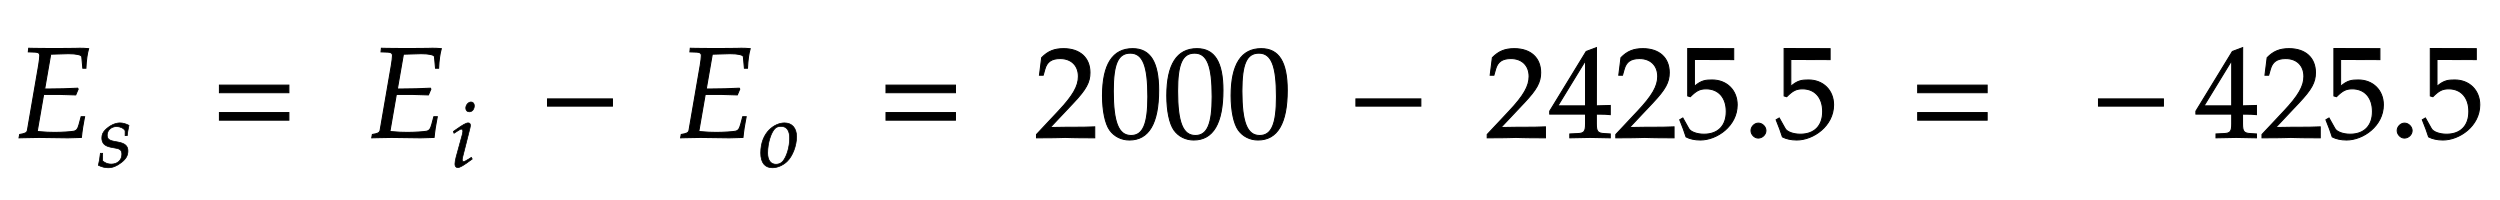 <svg xmlns="http://www.w3.org/2000/svg" xmlns:xlink="http://www.w3.org/1999/xlink" width="329.802" height="26.378" style="width:329.802px;height:26.378px;font-family:Asana-Math, Asana;background:#FFF;"><g><g><g><g transform="matrix(1,0,0,1,2,18.13)"><path transform="matrix(0.017,0,0,-0.017,0,0)" d="M221 334L338 334L470 330L489 375L485 382C404 378 344 376 266 376L229 376L276 646C308 647 391 650 413 650C475 650 516 641 517 626L525 537L549 537C552 601 559 651 570 689C549 691 519 692 501 692C498 692 487 692 463 691L343 690C334 689 160 691 150 691L105 692L102 664L156 662C180 661 191 653 191 635C191 621 187 589 182 559L95 55C91 37 79 30 35 23L30 -3L71 -2C102 -1 164 0 184 0L409 -3C423 -3 448 -2 481 -1L514 0L518 36C520 56 525 86 534 135L539 161L512 161L496 101C486 65 477 53 455 48C435 44 362 39 308 39C267 39 240 40 171 46Z" stroke="rgb(0,0,0)" stroke-opacity="1" stroke-width="8" fill="rgb(0,0,0)" fill-opacity="1"></path></g></g><g><g><g><g><g transform="matrix(1,0,0,1,12.87,21.998)"><path transform="matrix(0.012,0,0,-0.012,0,0)" d="M31 148C26 97 20 62 9 16C47 -2 81 -11 116 -11C165 -11 211 7 262 47C313 87 334 124 334 174C334 228 302 257 228 271L185 279C125 290 106 307 106 348C106 401 151 442 208 442C249 442 287 424 303 397L303 342L326 342C330 377 334 404 345 455C306 474 278 482 245 482C193 482 132 452 84 404C58 377 47 352 47 316C47 260 78 228 144 215L207 203C251 195 267 177 267 138C267 73 221 29 150 29C115 29 84 40 56 64L56 148Z" stroke="rgb(0,0,0)" stroke-opacity="1" stroke-width="8" fill="rgb(0,0,0)" fill-opacity="1"></path></g></g></g></g></g><g><g transform="matrix(1,0,0,1,18.508,18.13)"><path transform="matrix(0.017,0,0,-0.017,0,0)" d="" stroke="rgb(0,0,0)" stroke-opacity="1" stroke-width="8" fill="rgb(0,0,0)" fill-opacity="1"></path></g></g><g><g transform="matrix(1,0,0,1,27.842,18.13)"><path transform="matrix(0.017,0,0,-0.017,0,0)" d="M604 347L604 406L65 406L65 347ZM604 134L604 193L65 193L65 134Z" stroke="rgb(0,0,0)" stroke-opacity="1" stroke-width="8" fill="rgb(0,0,0)" fill-opacity="1"></path></g></g><g><g transform="matrix(1,0,0,1,44.296,18.13)"><path transform="matrix(0.017,0,0,-0.017,0,0)" d="M470 334L587 334L719 330L738 375L734 382C653 378 593 376 515 376L478 376L525 646C557 647 640 650 662 650C724 650 765 641 766 626L774 537L798 537C801 601 808 651 819 689C798 691 768 692 750 692C747 692 736 692 712 691L592 690C583 689 409 691 399 691L354 692L351 664L405 662C429 661 440 653 440 635C440 621 436 589 431 559L344 55C340 37 328 30 284 23L279 -3L320 -2C351 -1 413 0 433 0L658 -3C672 -3 697 -2 730 -1L763 0L767 36C769 56 774 86 783 135L788 161L761 161L745 101C735 65 726 53 704 48C684 44 611 39 557 39C516 39 489 40 420 46Z" stroke="rgb(0,0,0)" stroke-opacity="1" stroke-width="8" fill="rgb(0,0,0)" fill-opacity="1"></path></g></g><g><g><g><g><g transform="matrix(1,0,0,1,59.405,21.998)"><path transform="matrix(0.012,0,0,-0.012,0,0)" d="M34 388L41 368L73 389C110 412 113 414 120 414C130 414 138 404 138 391C138 384 134 361 130 347L64 107C56 76 51 49 51 30C51 6 62 -9 81 -9C107 -9 143 12 241 85L231 103L205 86C176 67 153 56 144 56C137 56 131 66 131 76C131 86 133 95 138 116L215 420C219 437 221 448 221 456C221 473 212 482 196 482C174 482 137 461 62 408ZM228 712C199 712 170 679 170 645C170 620 185 604 209 604C240 604 264 633 264 671C264 695 249 712 228 712Z" stroke="rgb(0,0,0)" stroke-opacity="1" stroke-width="8" fill="rgb(0,0,0)" fill-opacity="1"></path></g></g></g></g></g><g><g transform="matrix(1,0,0,1,63.726,18.13)"><path transform="matrix(0.017,0,0,-0.017,0,0)" d="" stroke="rgb(0,0,0)" stroke-opacity="1" stroke-width="8" fill="rgb(0,0,0)" fill-opacity="1"></path></g></g><g><g transform="matrix(1,0,0,1,71.361,18.13)"><path transform="matrix(0.017,0,0,-0.017,0,0)" d="M555 243L555 299L51 299L51 243Z" stroke="rgb(0,0,0)" stroke-opacity="1" stroke-width="8" fill="rgb(0,0,0)" fill-opacity="1"></path></g></g><g><g transform="matrix(1,0,0,1,85.044,18.13)"><path transform="matrix(0.017,0,0,-0.017,0,0)" d="M470 334L587 334L719 330L738 375L734 382C653 378 593 376 515 376L478 376L525 646C557 647 640 650 662 650C724 650 765 641 766 626L774 537L798 537C801 601 808 651 819 689C798 691 768 692 750 692C747 692 736 692 712 691L592 690C583 689 409 691 399 691L354 692L351 664L405 662C429 661 440 653 440 635C440 621 436 589 431 559L344 55C340 37 328 30 284 23L279 -3L320 -2C351 -1 413 0 433 0L658 -3C672 -3 697 -2 730 -1L763 0L767 36C769 56 774 86 783 135L788 161L761 161L745 101C735 65 726 53 704 48C684 44 611 39 557 39C516 39 489 40 420 46Z" stroke="rgb(0,0,0)" stroke-opacity="1" stroke-width="8" fill="rgb(0,0,0)" fill-opacity="1"></path></g></g><g><g><g><g><g transform="matrix(1,0,0,1,100.152,21.998)"><path transform="matrix(0.012,0,0,-0.012,0,0)" d="M17 152C17 46 62 -11 145 -11C200 -11 260 15 305 57C367 116 411 230 411 331C411 425 361 482 278 482C174 482 17 382 17 152ZM241 444C302 444 335 399 335 315C335 219 304 113 260 60C242 39 216 27 185 27C127 27 93 72 93 151C93 264 132 387 181 427C194 438 217 444 241 444Z" stroke="rgb(0,0,0)" stroke-opacity="1" stroke-width="8" fill="rgb(0,0,0)" fill-opacity="1"></path></g></g></g></g></g><g><g transform="matrix(1,0,0,1,106.443,18.13)"><path transform="matrix(0.017,0,0,-0.017,0,0)" d="" stroke="rgb(0,0,0)" stroke-opacity="1" stroke-width="8" fill="rgb(0,0,0)" fill-opacity="1"></path></g></g><g><g transform="matrix(1,0,0,1,115.777,18.13)"><path transform="matrix(0.017,0,0,-0.017,0,0)" d="M604 347L604 406L65 406L65 347ZM604 134L604 193L65 193L65 134Z" stroke="rgb(0,0,0)" stroke-opacity="1" stroke-width="8" fill="rgb(0,0,0)" fill-opacity="1"></path></g></g><g><g transform="matrix(1,0,0,1,132.231,18.13)"><path transform="matrix(0.017,0,0,-0.017,0,0)" d="M265 23L265 -3C452 -3 452 0 488 0C524 0 524 -3 717 -3L717 82C602 77 556 81 371 77L553 270C650 373 680 428 680 503C680 618 602 689 475 689C403 689 354 669 305 619L288 483L317 483L330 529C346 587 382 612 449 612C535 612 590 558 590 473C590 398 548 324 435 204ZM1011 689C856 689 777 566 777 324C777 207 798 106 833 57C868 8 924 -20 986 -20C1137 -20 1213 110 1213 366C1213 585 1148 689 1011 689ZM993 654C1090 654 1129 556 1129 316C1129 103 1091 15 999 15C902 15 861 116 861 360C861 571 898 654 993 654ZM1510 689C1355 689 1276 566 1276 324C1276 207 1297 106 1332 57C1367 8 1423 -20 1485 -20C1636 -20 1712 110 1712 366C1712 585 1647 689 1510 689ZM1492 654C1589 654 1628 556 1628 316C1628 103 1590 15 1498 15C1401 15 1360 116 1360 360C1360 571 1397 654 1492 654ZM2009 689C1854 689 1775 566 1775 324C1775 207 1796 106 1831 57C1866 8 1922 -20 1984 -20C2135 -20 2211 110 2211 366C2211 585 2146 689 2009 689ZM1991 654C2088 654 2127 556 2127 316C2127 103 2089 15 1997 15C1900 15 1859 116 1859 360C1859 571 1896 654 1991 654Z" stroke="rgb(0,0,0)" stroke-opacity="1" stroke-width="8" fill="rgb(0,0,0)" fill-opacity="1"></path></g></g><g><g transform="matrix(1,0,0,1,178.005,18.13)"><path transform="matrix(0.017,0,0,-0.017,0,0)" d="M555 243L555 299L51 299L51 243Z" stroke="rgb(0,0,0)" stroke-opacity="1" stroke-width="8" fill="rgb(0,0,0)" fill-opacity="1"></path></g></g><g><g transform="matrix(1,0,0,1,191.688,18.13)"><path transform="matrix(0.017,0,0,-0.017,0,0)" d="M265 23L265 -3C452 -3 452 0 488 0C524 0 524 -3 717 -3L717 82C602 77 556 81 371 77L553 270C650 373 680 428 680 503C680 618 602 689 475 689C403 689 354 669 305 619L288 483L317 483L330 529C346 587 382 612 449 612C535 612 590 558 590 473C590 398 548 324 435 204ZM1028 181L1028 106C1028 46 1017 32 968 30L906 27L906 -3C1039 0 1039 0 1063 0C1087 0 1087 0 1220 -3L1220 27L1172 30C1123 33 1112 46 1112 106L1112 181C1171 181 1192 180 1220 177L1220 248L1112 245L1113 697L1033 667L750 204L750 181ZM1028 245L813 245L1028 597ZM1263 23L1263 -3C1450 -3 1450 0 1486 0C1522 0 1522 -3 1715 -3L1715 82C1600 77 1554 81 1369 77L1551 270C1648 373 1678 428 1678 503C1678 618 1600 689 1473 689C1401 689 1352 669 1303 619L1286 483L1315 483L1328 529C1344 587 1380 612 1447 612C1533 612 1588 558 1588 473C1588 398 1546 324 1433 204ZM2205 253C2205 366 2124 446 2010 446C1962 446 1926 443 1873 396L1873 605L2178 604L2178 689L1821 690L1821 322L1841 316C1888 363 1915 377 1964 377C2060 377 2120 309 2120 201C2120 90 2056 25 1947 25C1893 25 1843 43 1829 69L1783 151L1759 137C1782 80 1794 48 1808 4C1836 -11 1876 -20 1919 -20C2047 -20 2205 89 2205 253ZM2369 111C2339 111 2312 83 2312 53C2312 23 2339 -5 2368 -5C2400 -5 2428 22 2428 53C2428 83 2400 111 2369 111ZM2953 253C2953 366 2872 446 2758 446C2710 446 2674 443 2621 396L2621 605L2926 604L2926 689L2569 690L2569 322L2589 316C2636 363 2663 377 2712 377C2808 377 2868 309 2868 201C2868 90 2804 25 2695 25C2641 25 2591 43 2577 69L2531 151L2507 137C2530 80 2542 48 2556 4C2584 -11 2624 -20 2667 -20C2795 -20 2953 89 2953 253Z" stroke="rgb(0,0,0)" stroke-opacity="1" stroke-width="8" fill="rgb(0,0,0)" fill-opacity="1"></path></g></g><g><g transform="matrix(1,0,0,1,251.878,18.13)"><path transform="matrix(0.017,0,0,-0.017,0,0)" d="M604 347L604 406L65 406L65 347ZM604 134L604 193L65 193L65 134Z" stroke="rgb(0,0,0)" stroke-opacity="1" stroke-width="8" fill="rgb(0,0,0)" fill-opacity="1"></path></g></g><g><g transform="matrix(1,0,0,1,268.331,18.13)"><path transform="matrix(0.017,0,0,-0.017,0,0)" d="" stroke="rgb(0,0,0)" stroke-opacity="1" stroke-width="8" fill="rgb(0,0,0)" fill-opacity="1"></path></g></g><g><g transform="matrix(1,0,0,1,275.967,18.13)"><path transform="matrix(0.017,0,0,-0.017,0,0)" d="M555 243L555 299L51 299L51 243Z" stroke="rgb(0,0,0)" stroke-opacity="1" stroke-width="8" fill="rgb(0,0,0)" fill-opacity="1"></path></g></g><g><g transform="matrix(1,0,0,1,289.649,18.13)"><path transform="matrix(0.017,0,0,-0.017,0,0)" d="M280 181L280 106C280 46 269 32 220 30L158 27L158 -3C291 0 291 0 315 0C339 0 339 0 472 -3L472 27L424 30C375 33 364 46 364 106L364 181C423 181 444 180 472 177L472 248L364 245L365 697L285 667L2 204L2 181ZM280 245L65 245L280 597ZM515 23L515 -3C702 -3 702 0 738 0C774 0 774 -3 967 -3L967 82C852 77 806 81 621 77L803 270C900 373 930 428 930 503C930 618 852 689 725 689C653 689 604 669 555 619L538 483L567 483L580 529C596 587 632 612 699 612C785 612 840 558 840 473C840 398 798 324 685 204ZM1457 253C1457 366 1376 446 1262 446C1214 446 1178 443 1125 396L1125 605L1430 604L1430 689L1073 690L1073 322L1093 316C1140 363 1167 377 1216 377C1312 377 1372 309 1372 201C1372 90 1308 25 1199 25C1145 25 1095 43 1081 69L1035 151L1011 137C1034 80 1046 48 1060 4C1088 -11 1128 -20 1171 -20C1299 -20 1457 89 1457 253ZM1621 111C1591 111 1564 83 1564 53C1564 23 1591 -5 1620 -5C1652 -5 1680 22 1680 53C1680 83 1652 111 1621 111ZM2205 253C2205 366 2124 446 2010 446C1962 446 1926 443 1873 396L1873 605L2178 604L2178 689L1821 690L1821 322L1841 316C1888 363 1915 377 1964 377C2060 377 2120 309 2120 201C2120 90 2056 25 1947 25C1893 25 1843 43 1829 69L1783 151L1759 137C1782 80 1794 48 1808 4C1836 -11 1876 -20 1919 -20C2047 -20 2205 89 2205 253Z" stroke="rgb(0,0,0)" stroke-opacity="1" stroke-width="8" fill="rgb(0,0,0)" fill-opacity="1"></path></g></g></g></g></svg>